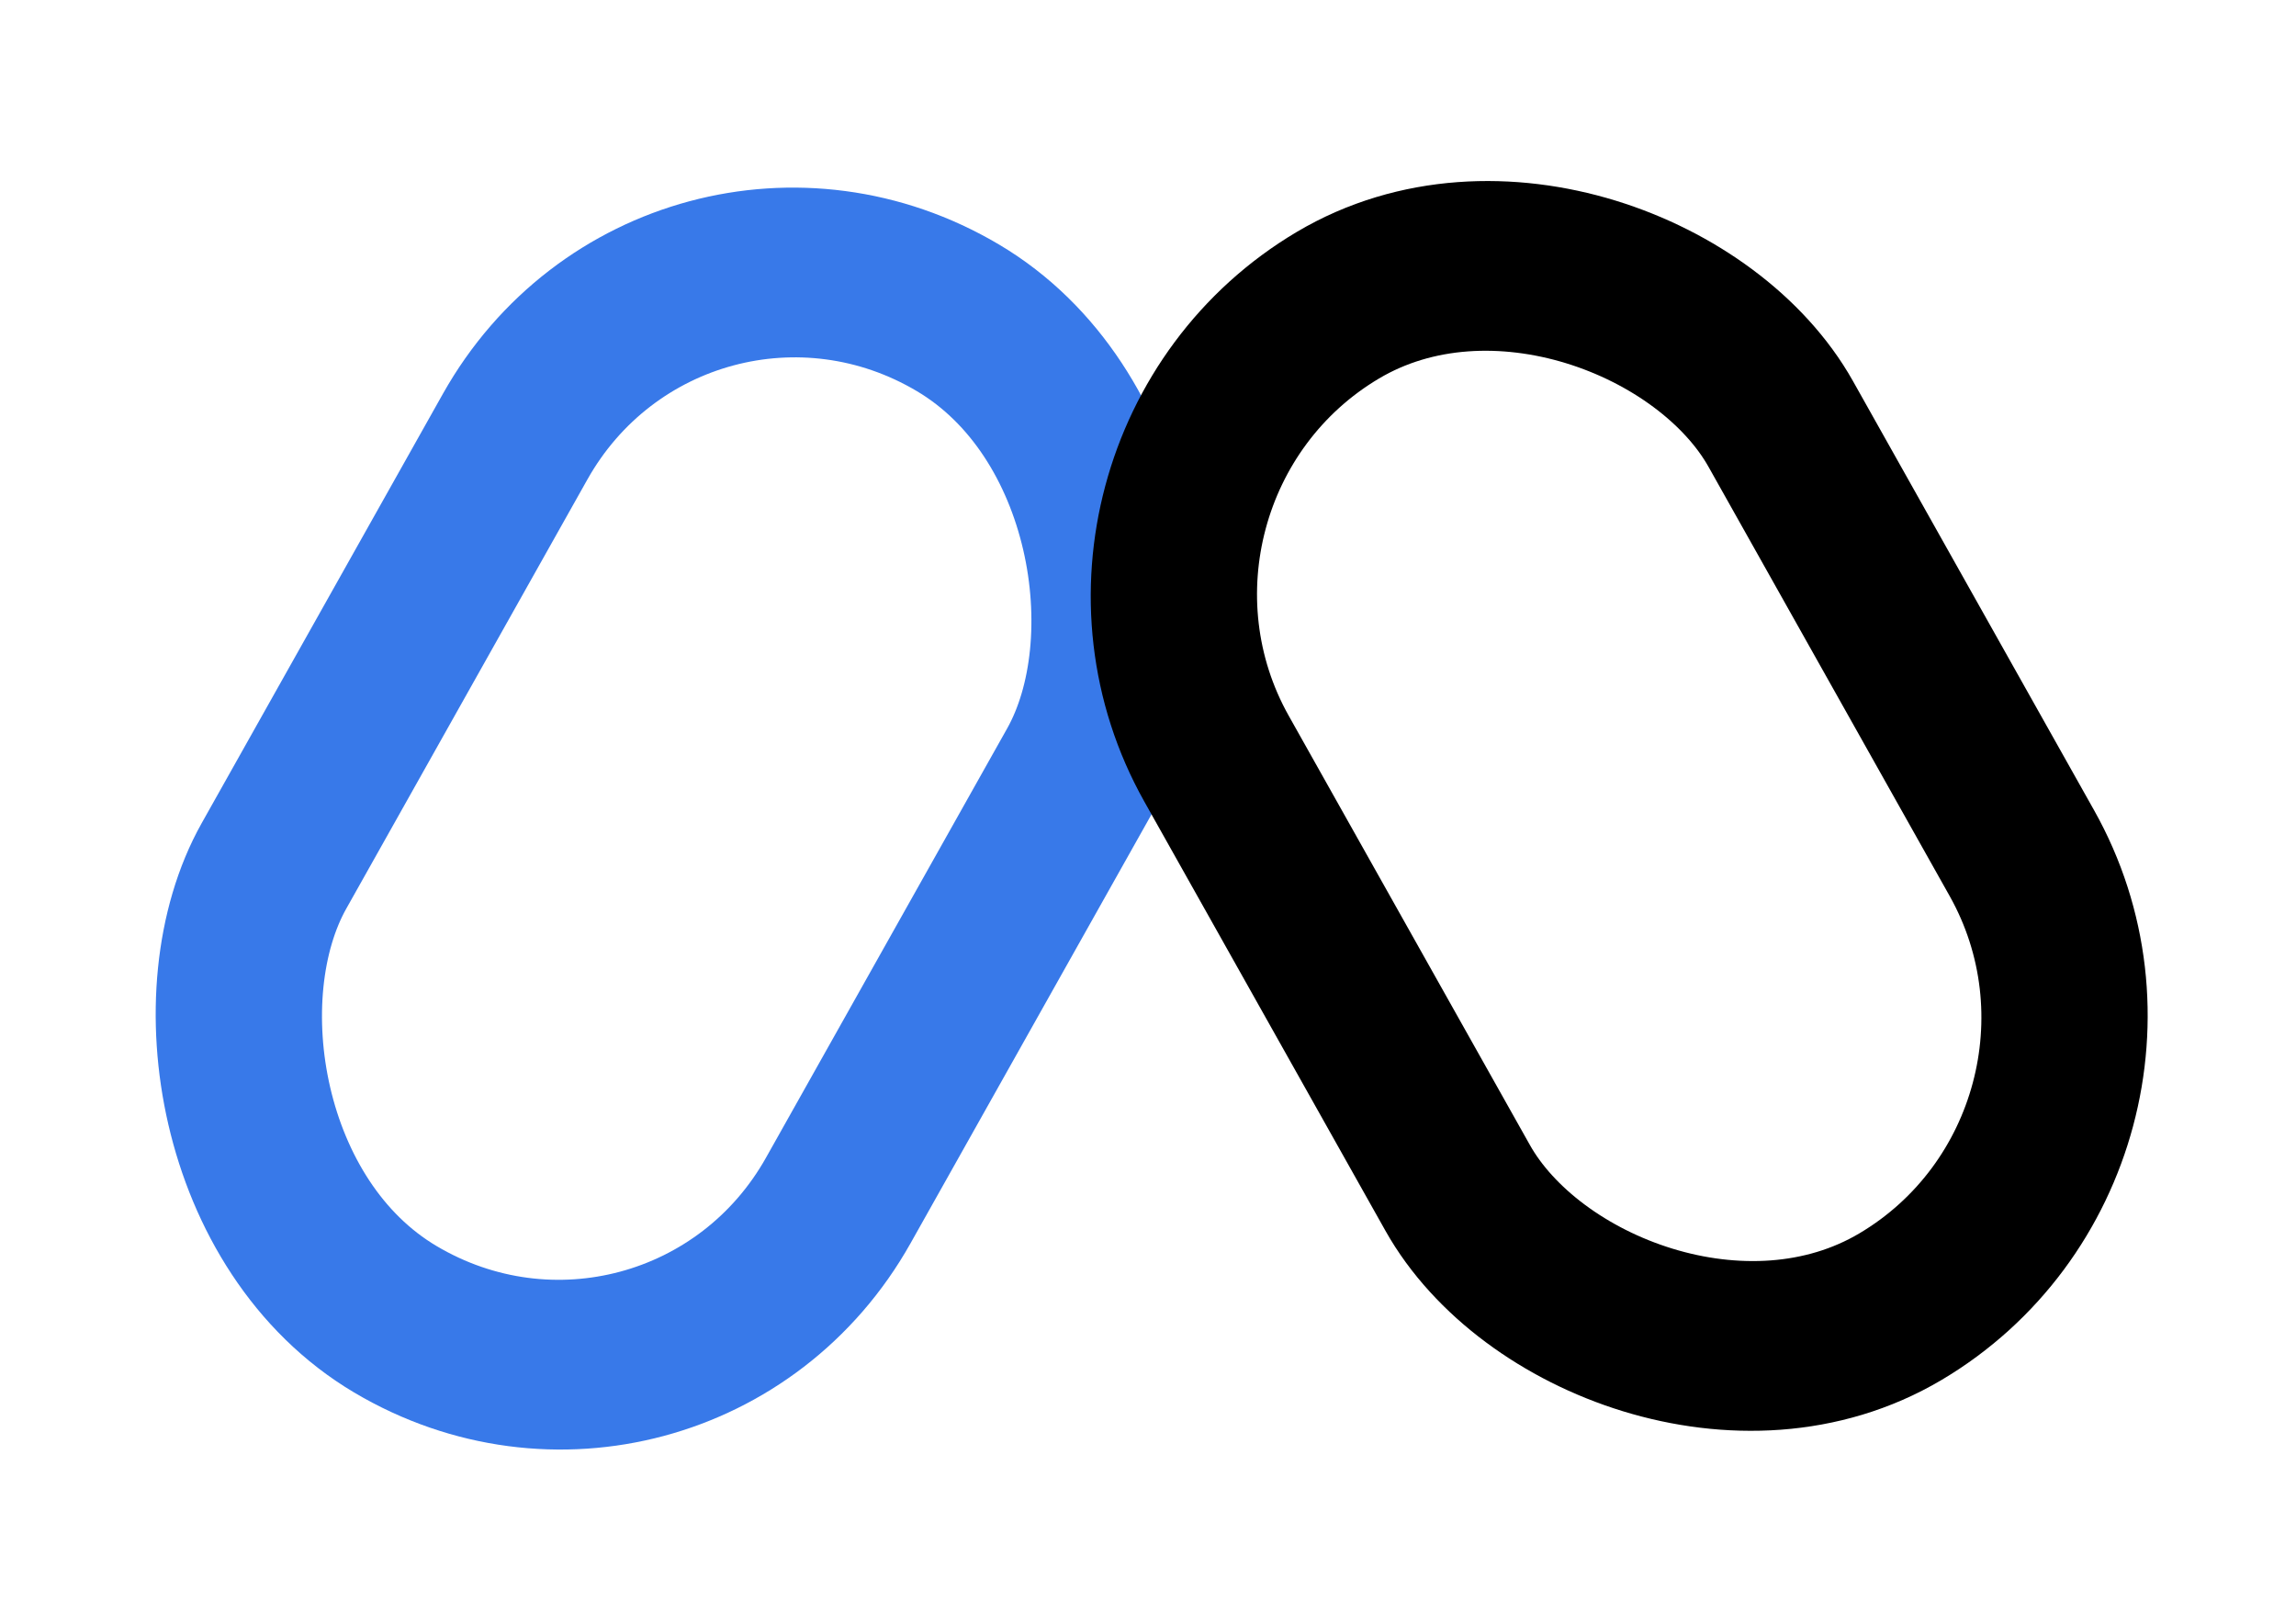 <svg width="41" height="29" viewBox="0 0 41 29" fill="none" xmlns="http://www.w3.org/2000/svg">
<rect x="0.555" y="2.073" width="11.716" height="20.504" rx="5.858" transform="matrix(0.86 0.51 -0.49 0.872 12.608 0.597)" stroke="#3879E9" stroke-width="3"/>
<rect x="2.025" y="0.542" width="11.716" height="20.504" rx="5.858" transform="matrix(0.86 -0.51 0.49 0.872 16.846 8.997)" stroke="currentColor" stroke-width="3"/>
</svg>
